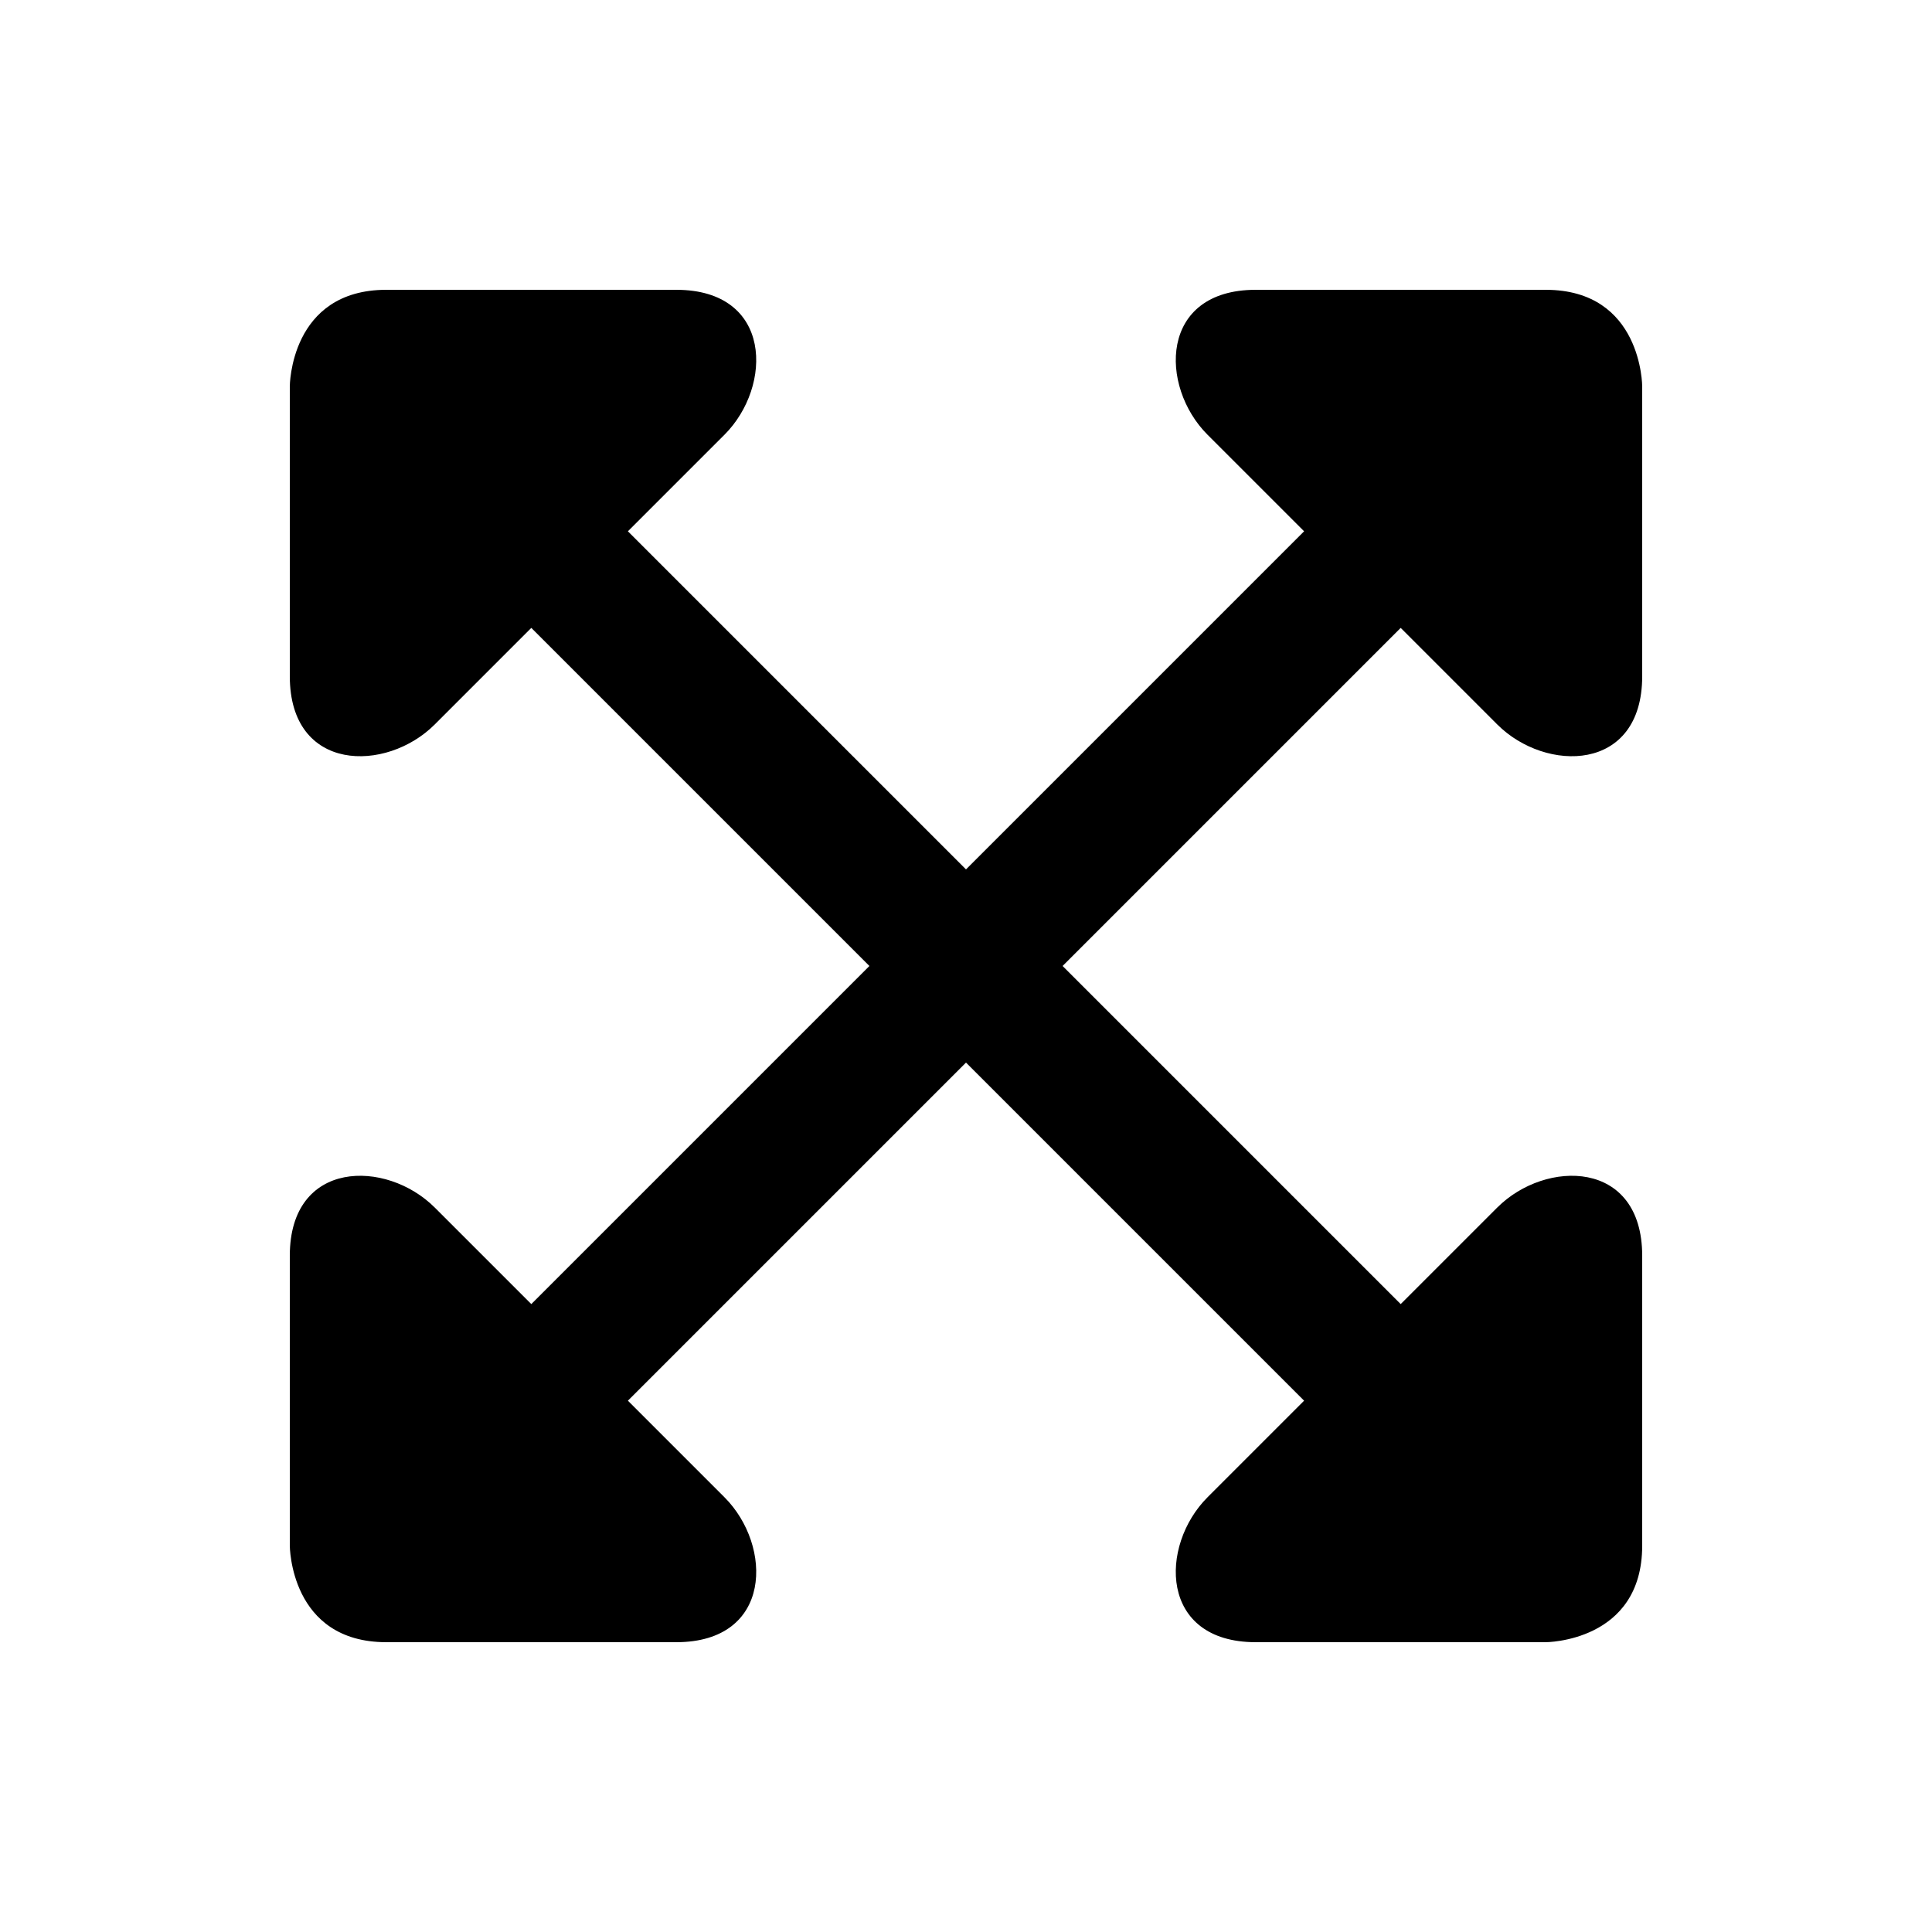 <?xml version="1.0" encoding="UTF-8"?>
<svg width="50" height="50" version="1.1" viewBox="0 0 50 50" xmlns="http://www.w3.org/2000/svg">
<path d="m25 22.5 8.75-8.75-2.5-2.5c-1.25-1.25-1.25-3.75 1.25-3.75h7.5c2.5 0 2.5 2.5 2.5 2.5v7.5c0 2.5-2.5 2.5-3.75 1.25l-2.5-2.5-8.75 8.75 8.75 8.75 2.5-2.5c1.25-1.25 3.75-1.25 3.75 1.25v7.5c0 2.5-2.5 2.5-2.5 2.5h-7.5c-2.5 0-2.5-2.5-1.25-3.75l2.5-2.5-8.75-8.75-8.75 8.75 2.5 2.5c1.25 1.25 1.25 3.75-1.25 3.75h-7.5c-2.5 0-2.5-2.5-2.5-2.5v-7.5c0-2.5 2.5-2.5 3.75-1.25l2.5 2.5 8.75-8.75-8.75-8.75-2.5 2.5c-1.25 1.25-3.75 1.25-3.75-1.25v-7.5s0-2.5 2.5-2.5h7.5c2.5 0 2.5 2.5 1.25 3.75l-2.5 2.5z"/>
</svg>
